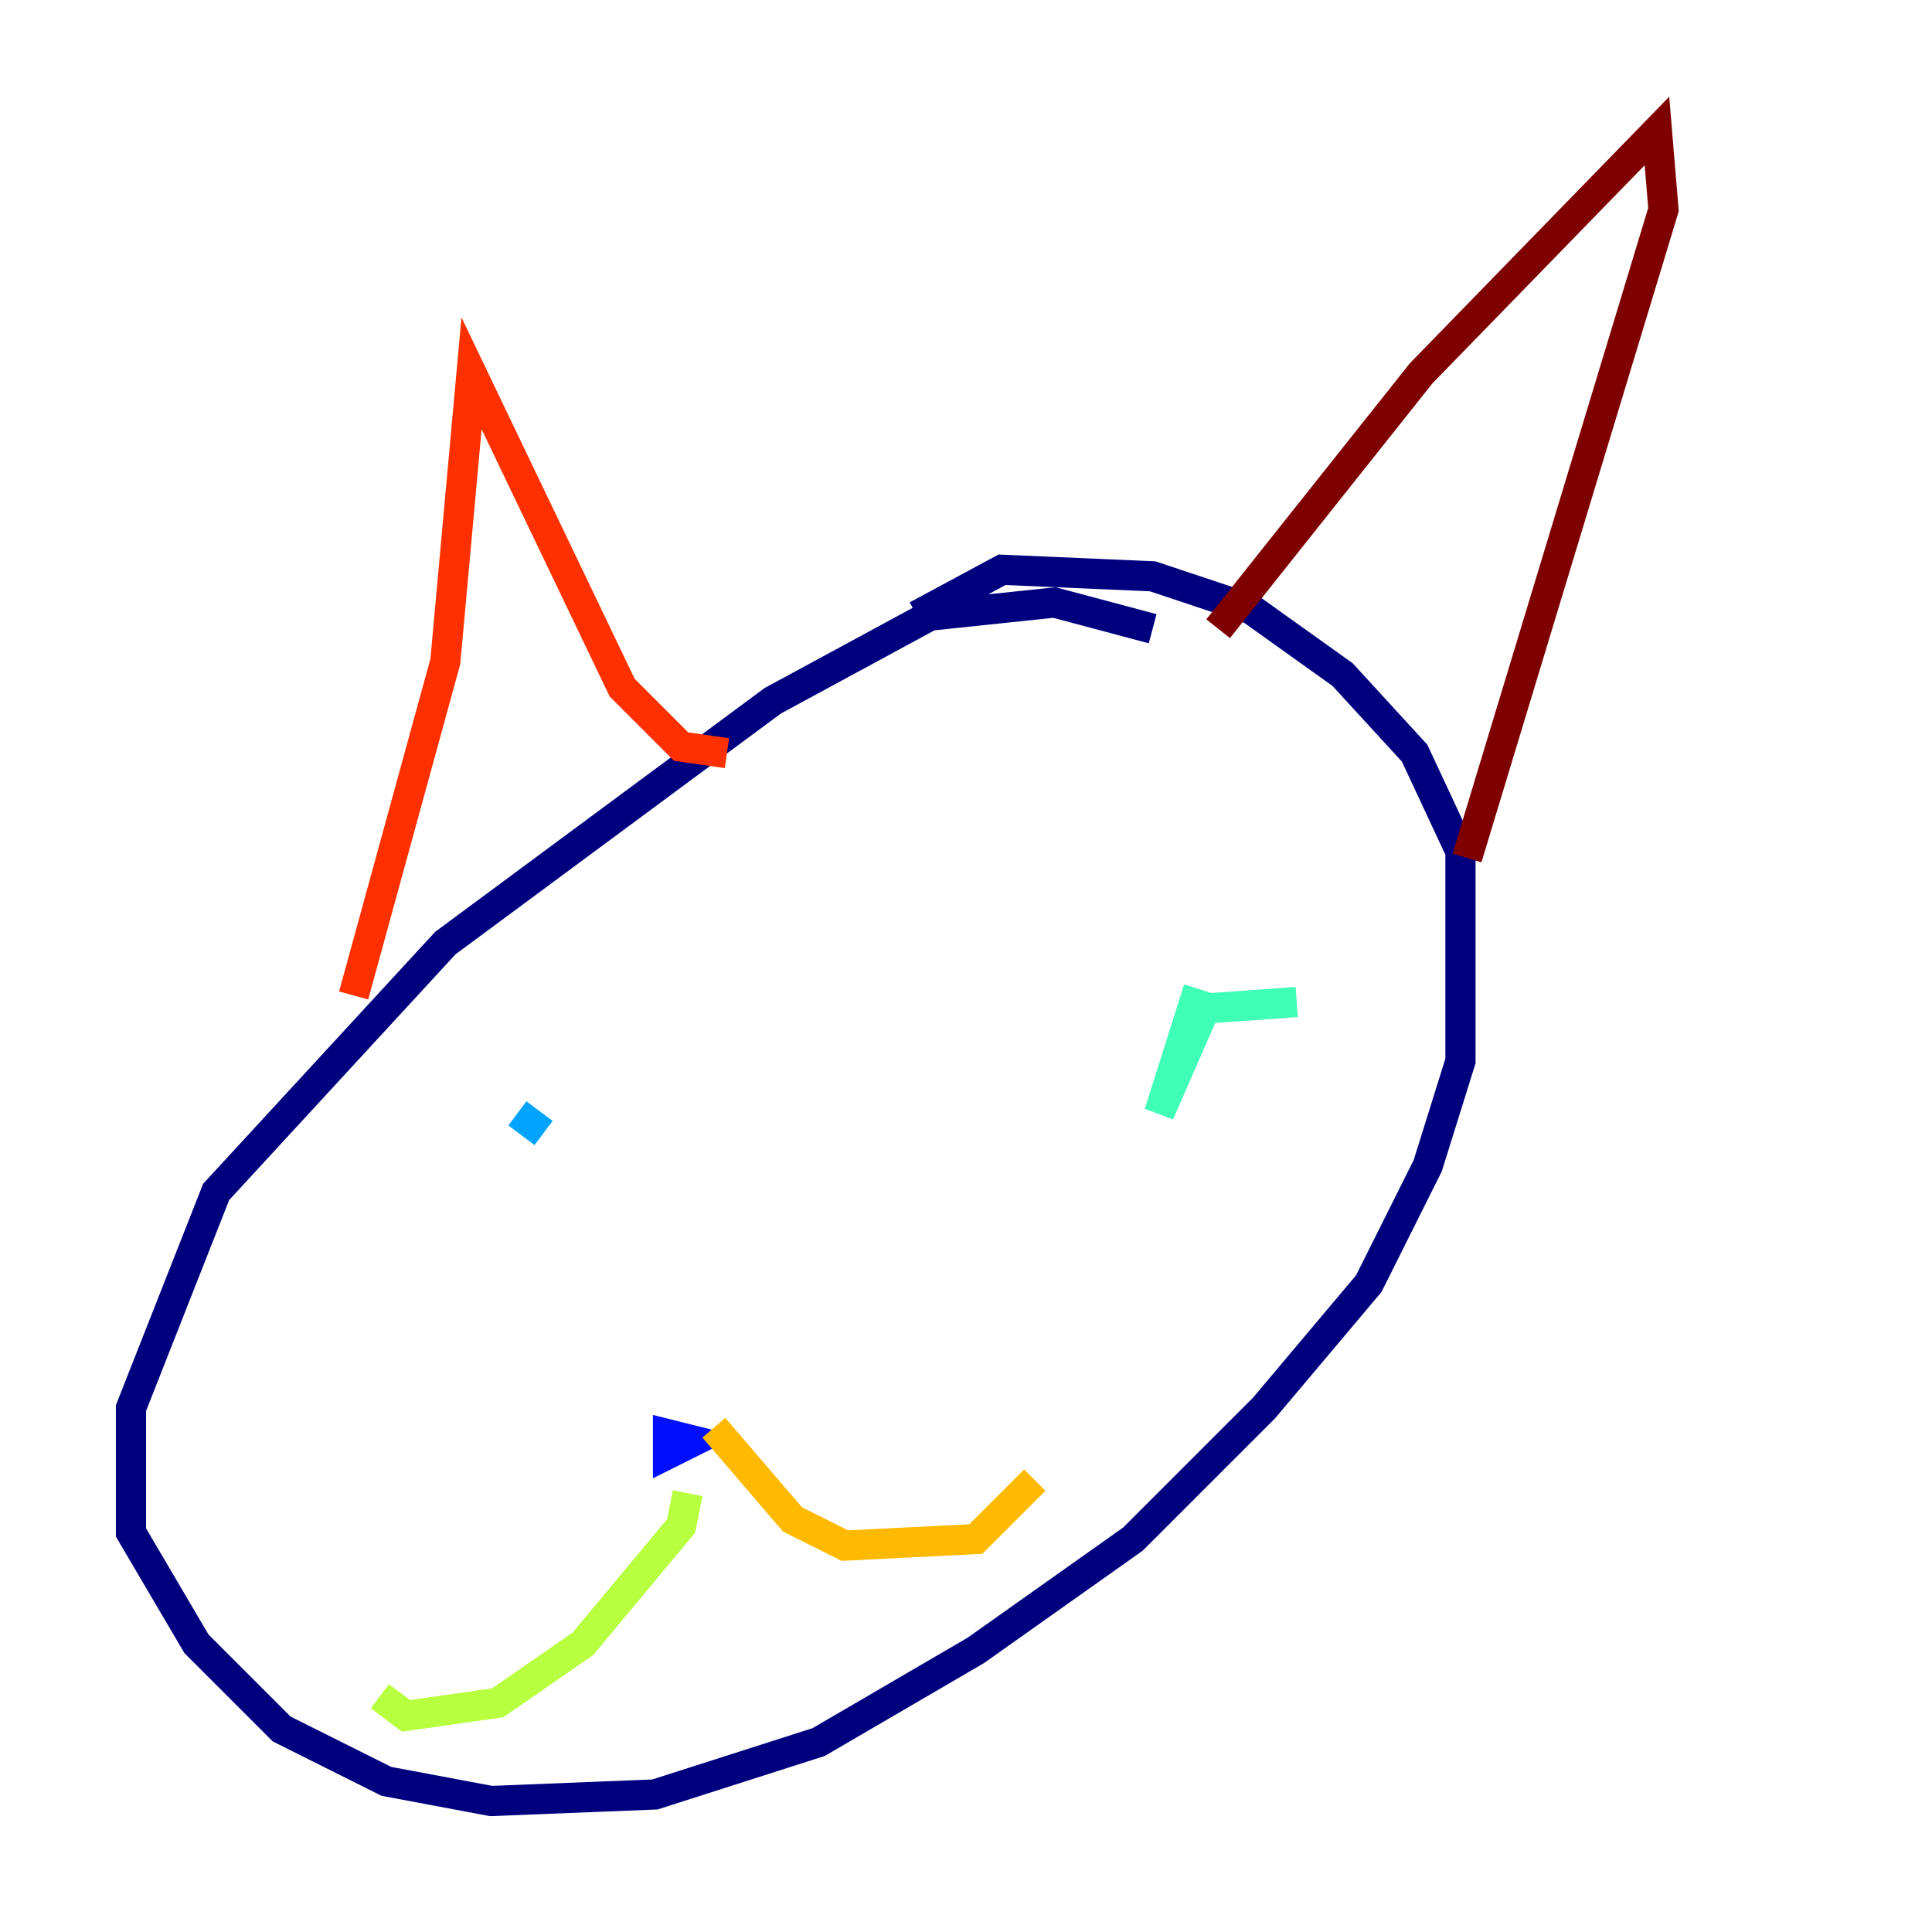<?xml version="1.0" encoding="utf-8" ?>
<svg baseProfile="tiny" height="128" version="1.2" viewBox="0,0,128,128" width="128" xmlns="http://www.w3.org/2000/svg" xmlns:ev="http://www.w3.org/2001/xml-events" xmlns:xlink="http://www.w3.org/1999/xlink"><defs /><polyline fill="none" points="76.366,41.654 69.858,39.919 61.614,40.786 51.2,46.427 29.505,62.481 14.319,78.969 8.678,93.288 8.678,101.532 13.017,108.909 18.658,114.549 25.6,118.02 32.542,119.322 43.39,118.888 54.237,115.417 64.651,109.342 75.064,101.966 83.742,93.288 90.685,85.044 94.59,77.234 96.759,70.291 96.759,56.407 93.722,49.898 88.949,44.691 82.875,40.352 76.366,38.183 66.386,37.749 60.746,40.786" stroke="#00007f" stroke-width="2" /><polyline fill="none" points="45.993,95.458 44.258,95.024 44.258,96.325 45.993,95.458 44.258,95.024" stroke="#0010ff" stroke-width="2" /><polyline fill="none" points="34.278,73.763 36.014,75.064" stroke="#00a4ff" stroke-width="2" /><polyline fill="none" points="85.912,66.386 79.837,66.82 76.8,73.763 79.403,65.519" stroke="#3fffb7" stroke-width="2" /><polyline fill="none" points="45.559,98.929 45.125,101.098 38.617,108.909 32.976,112.814 26.902,113.681 25.166,112.38" stroke="#b7ff3f" stroke-width="2" /><polyline fill="none" points="47.295,94.59 52.502,100.664 55.973,102.4 64.651,101.966 68.556,98.061" stroke="#ffb900" stroke-width="2" /><polyline fill="none" points="23.43,65.953 29.505,43.824 31.241,24.732 41.22,45.559 45.125,49.464 48.163,49.898" stroke="#ff3000" stroke-width="2" /><polyline fill="none" points="80.705,41.654 94.156,24.732 109.776,8.678 110.21,13.885 97.193,56.841" stroke="#7f0000" stroke-width="2" /></svg>